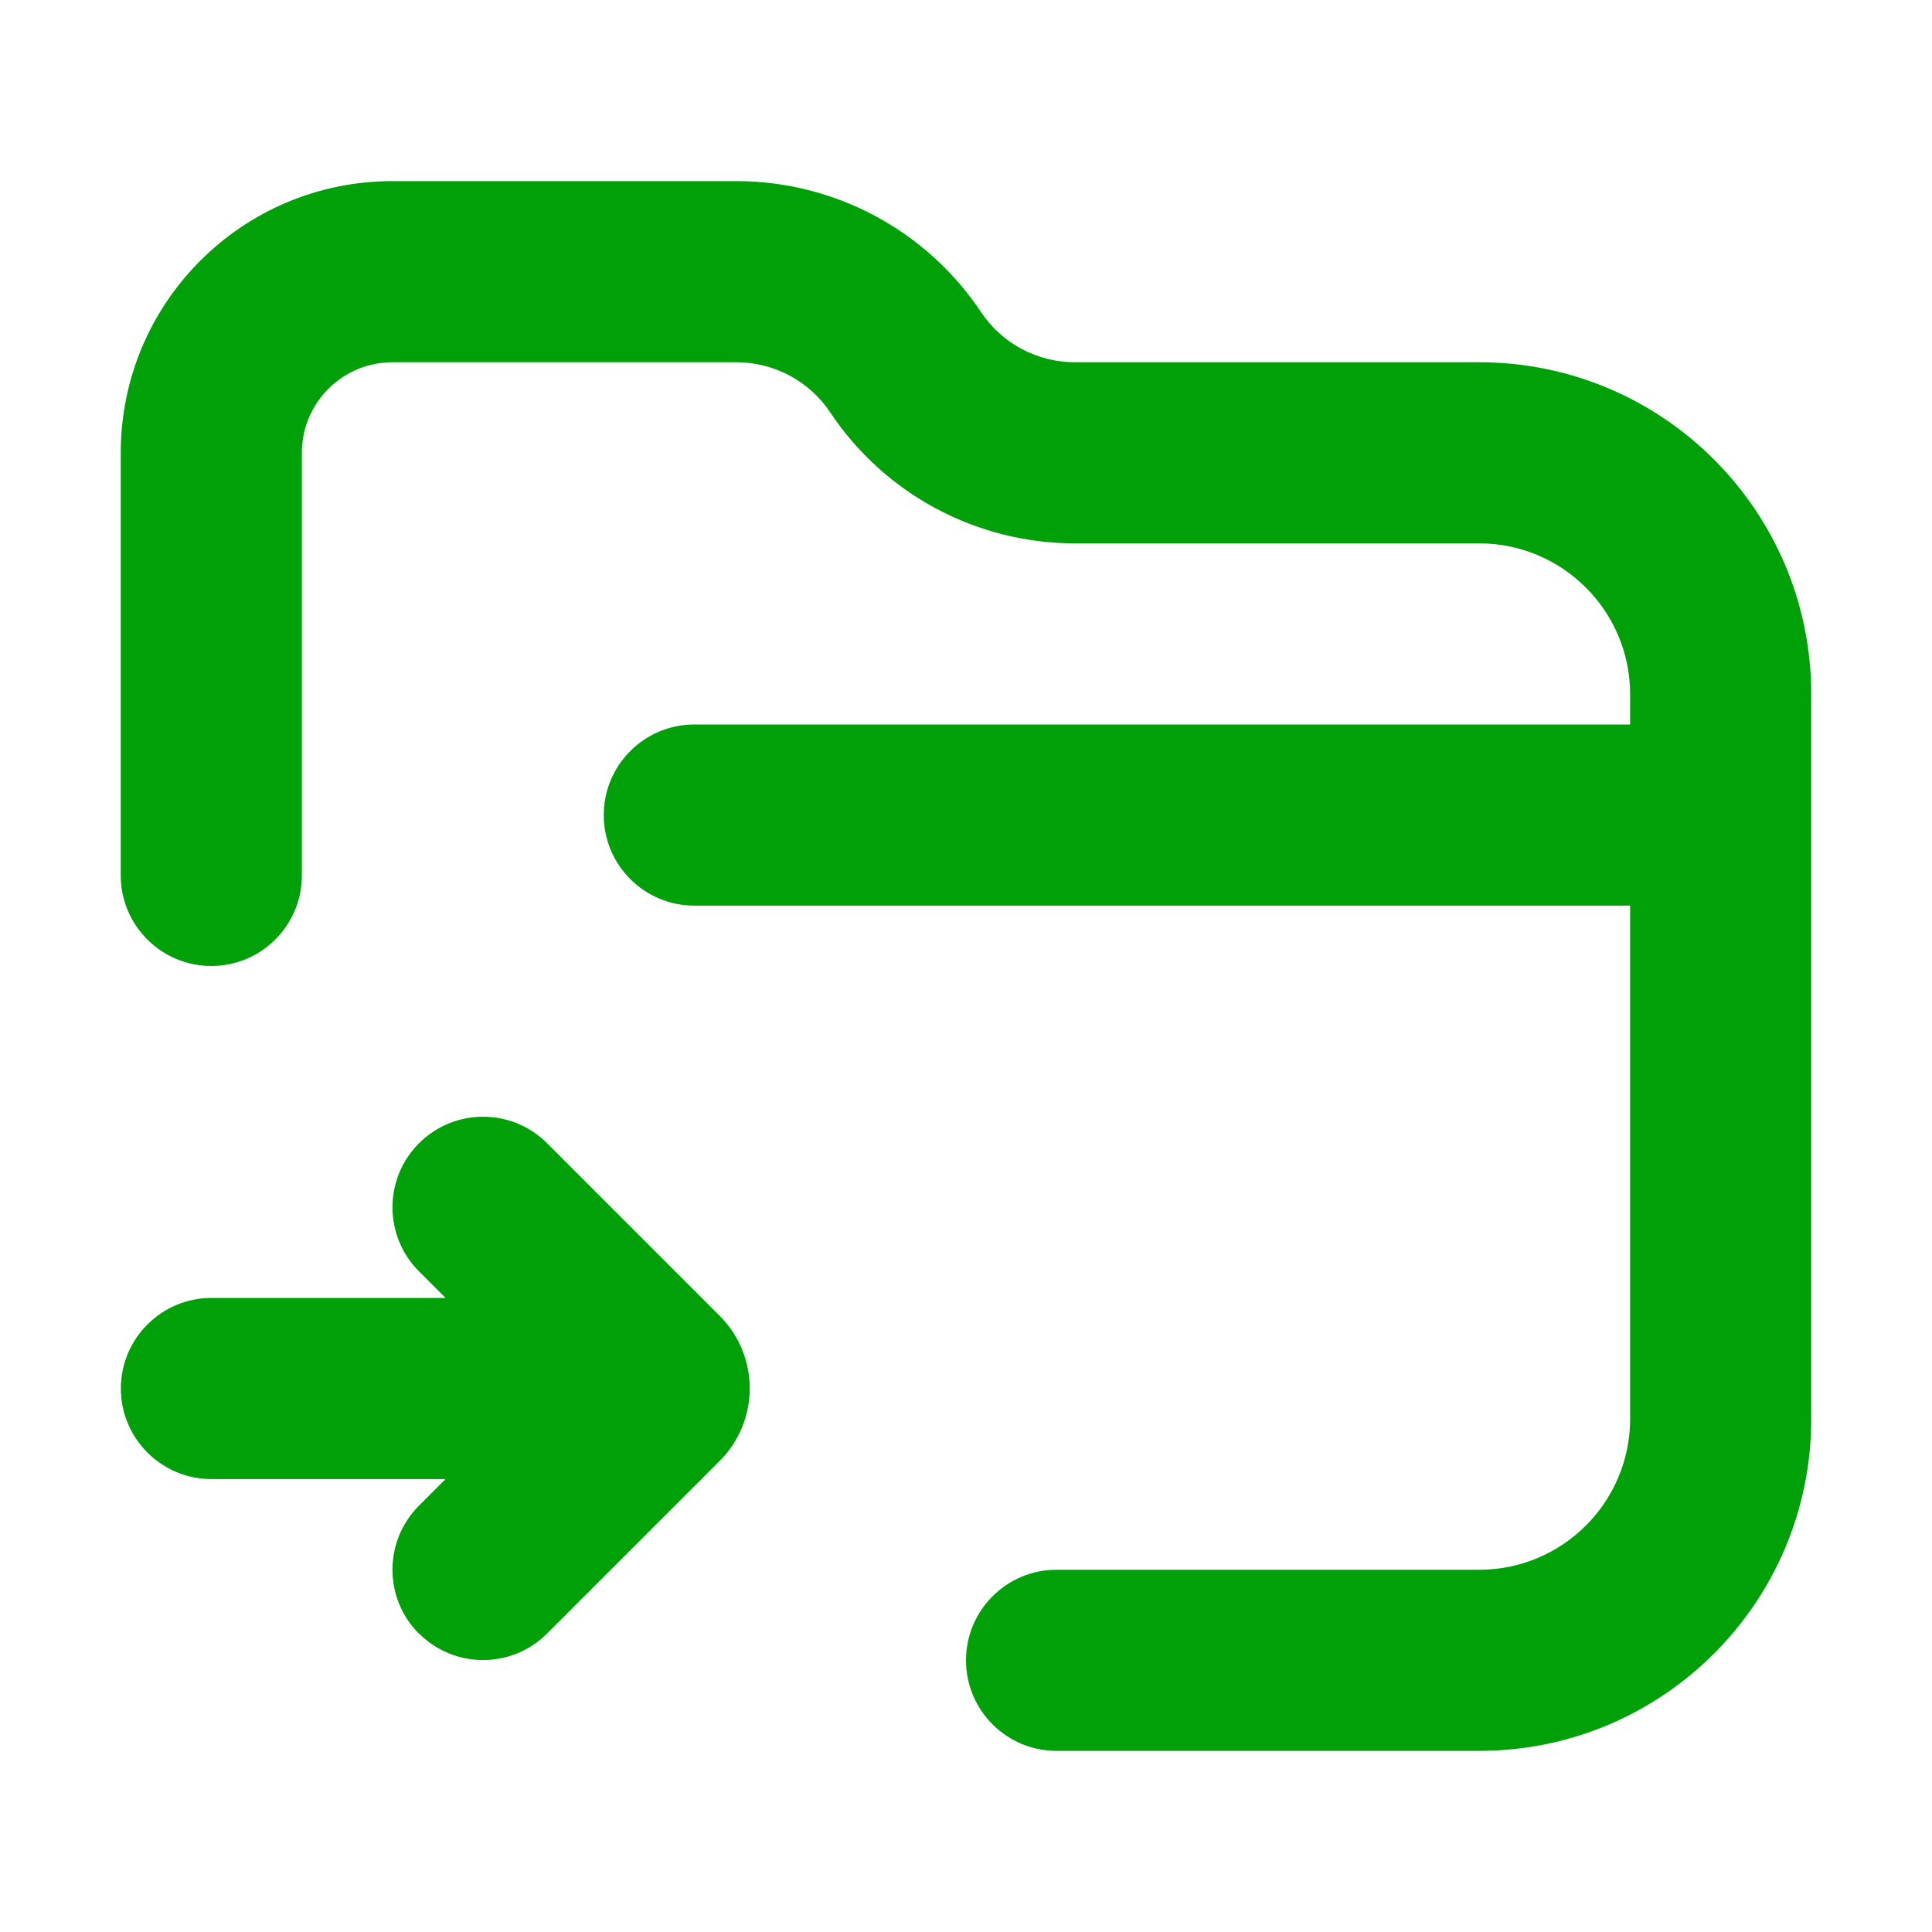<svg fill="none" height="16" viewBox="0 0 16 16" width="16" xmlns="http://www.w3.org/2000/svg"><g fill="#00a008"><path d="m12.25 14.5c1.519 0 2.75-1.231 2.75-2.75v-6c0-1.519-1.231-2.75-2.75-2.75h-3.349c-.312 0-.604-.156-.777-.416-.451-.677-1.212-1.084-2.025-1.084h-2.849c-1.243 0-2.25 1.007-2.25 2.25v3.5c0 .414.336.75.75.75s.75-.336.75-.75v-3.5c0-.414.336-.75.75-.75h2.849c.312 0 .604.156.777.416.451.677 1.212 1.084 2.025 1.084h3.349c.69 0 1.25.56 1.25 1.25v.25h-7.75c-.414 0-.75.336-.75.75s.336.75.75.75h7.75v4.25c0 .69-.56 1.25-1.25 1.25h-3.5c-.414 0-.75.336-.75.75s.336.75.75.75z"/><path d="m3.47 13.53c-.293-.293-.293-.768 0-1.061l.22-.22h-1.939c-.414 0-.75-.336-.75-.75s.336-.75.75-.75h1.939l-.22-.22c-.293-.293-.293-.768 0-1.061s.768-.293 1.061 0l1.429 1.429c.332.332.332.87 0 1.202l-1.429 1.429c-.293.293-.768.293-1.061 0z"/></g></svg>